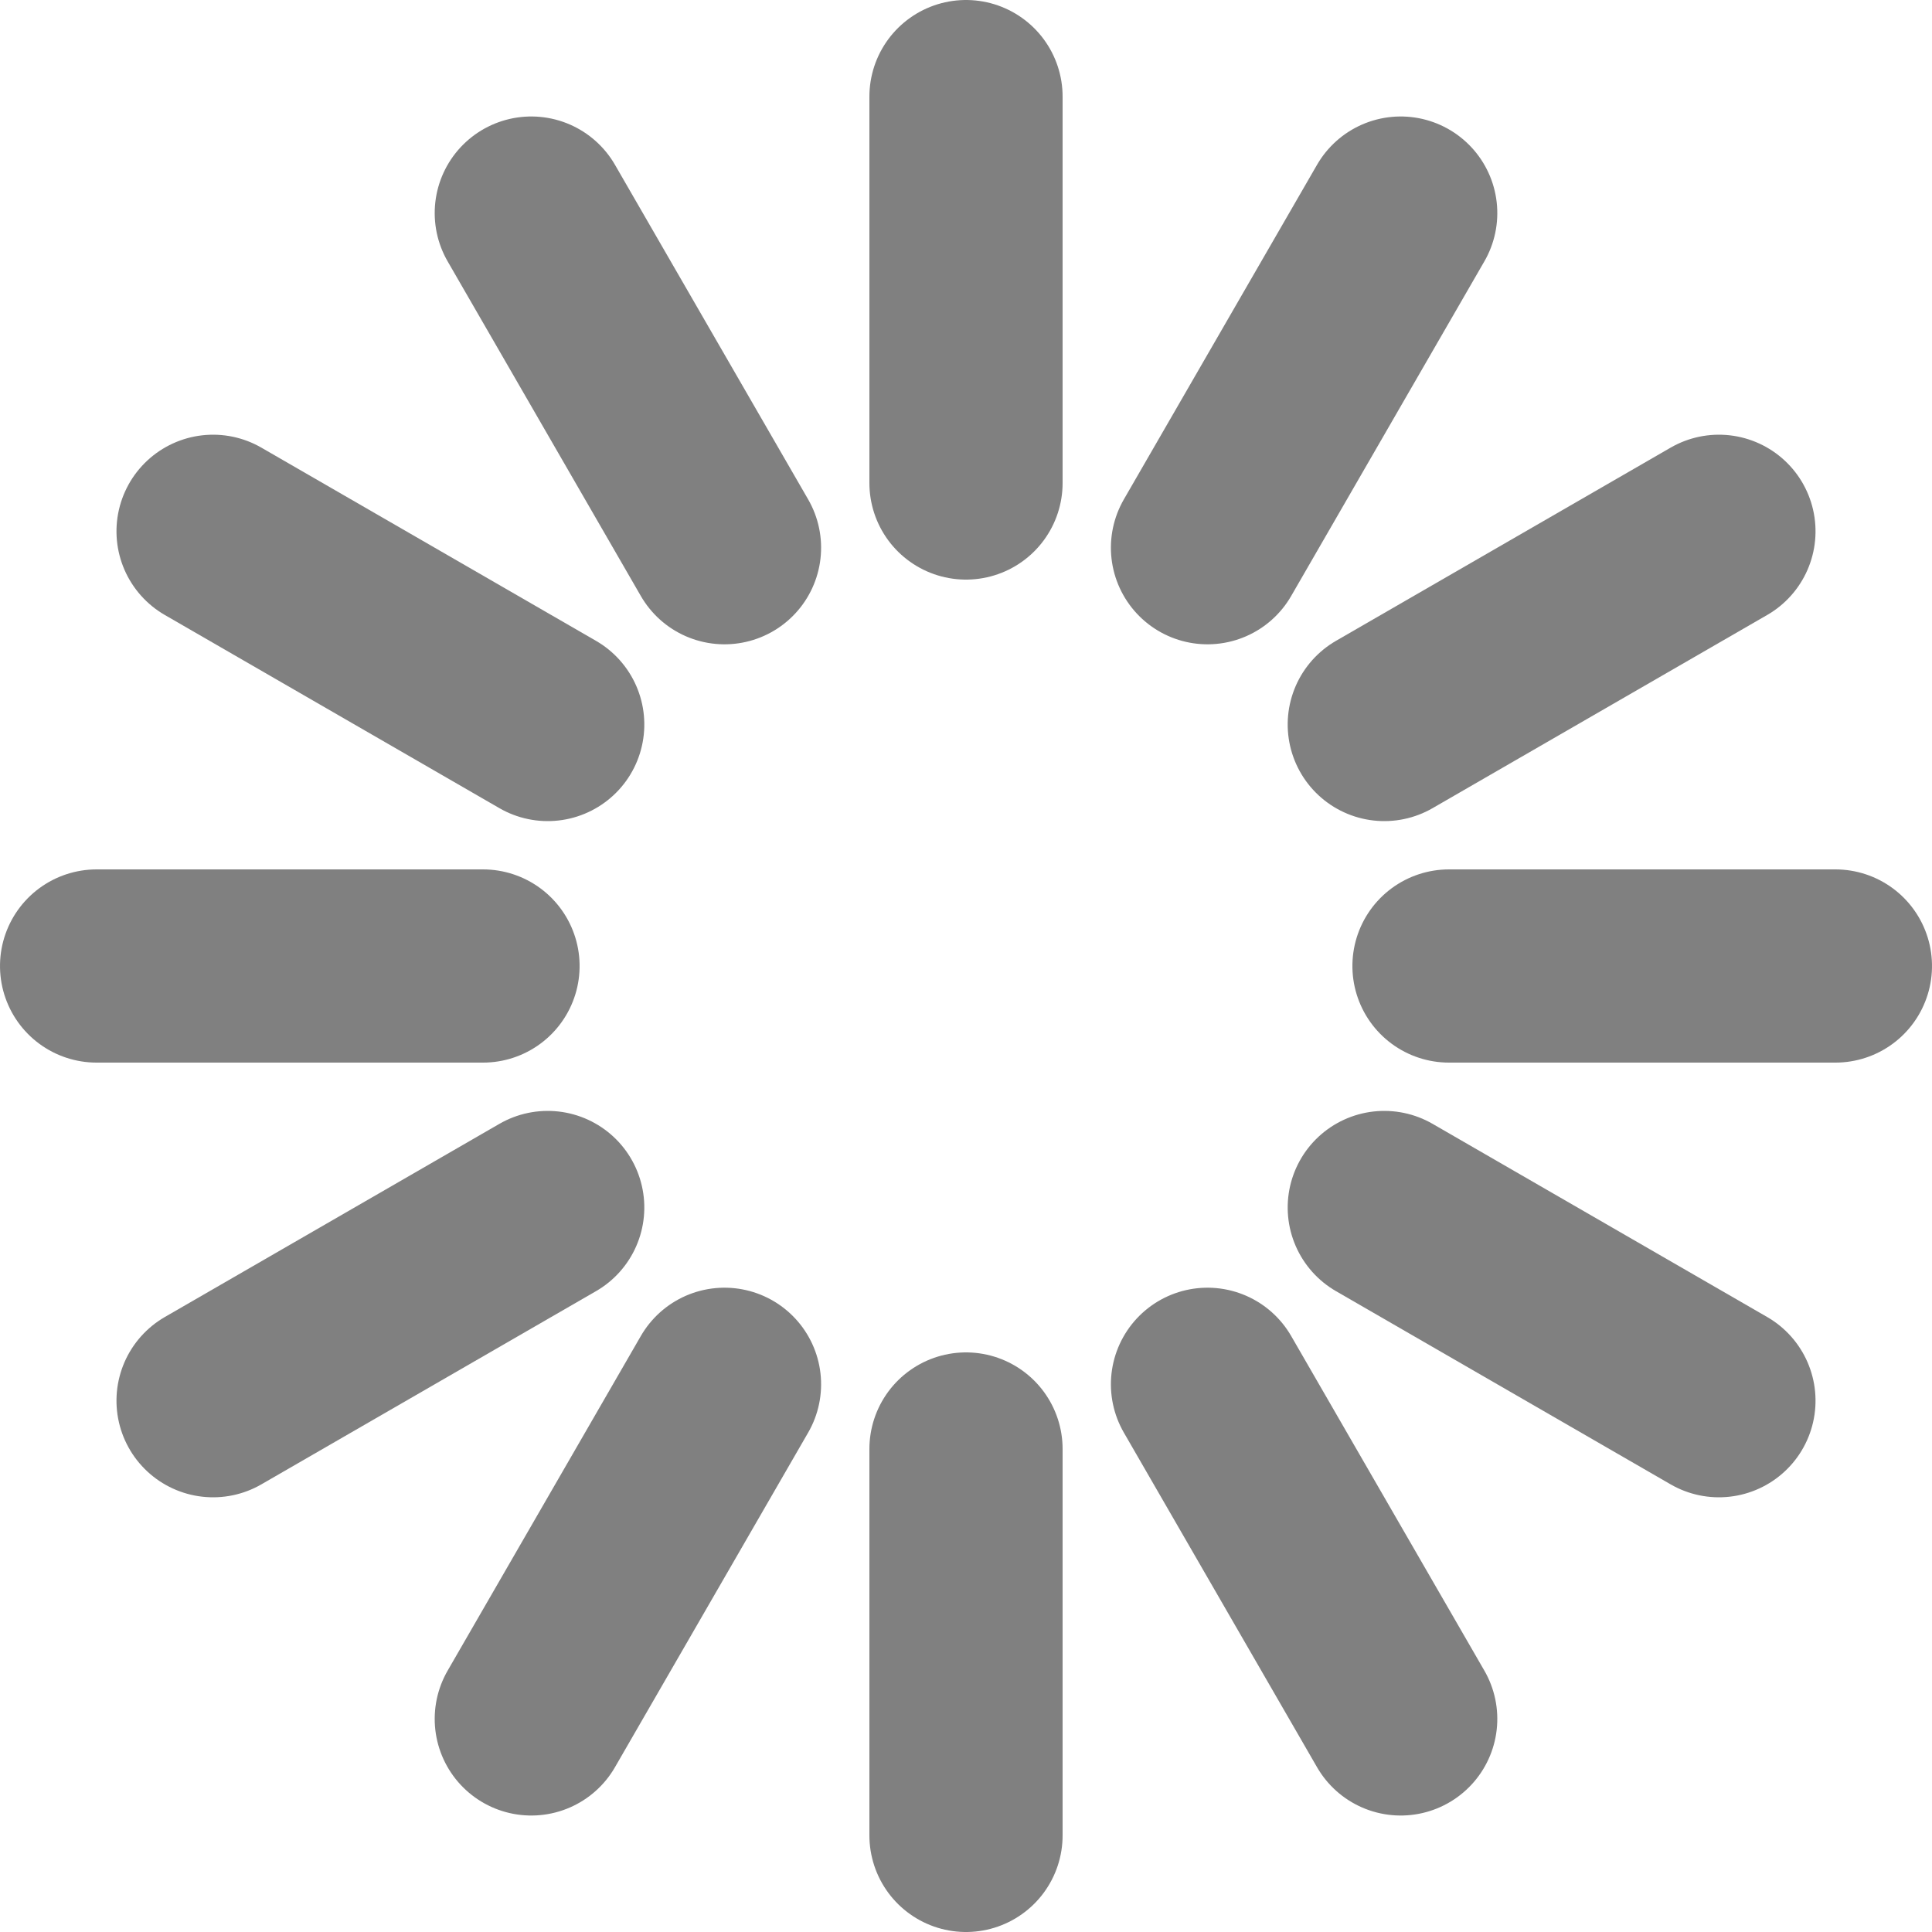 <svg version="1.1" xmlns="http://www.w3.org/2000/svg" xmlns:xlink="http://www.w3.org/1999/xlink" viewBox="-50 -50 100 100">
	<style type="text/css">
		@-webkit-keyframes fadeLoop {
			0%{opacity:1;}
			20%{opacity:0.4;}
			100%{opacity:0.4;}
		}
		@keyframes fadeLoop {
			0%{opacity:1;}
			20%{opacity:0.4;}
			100%{opacity:0.4;}
		}
		.element {
			-webkit-animation: fadeLoop 1.2s infinite;
			animation: fadeLoop 1.2s infinite;
			opacity:0.4;
			stroke-width:10;
			stroke-linecap:round;
			stroke:#808080;
		}
		.delay2{
			-webkit-animation-delay:100ms;
			animation-delay:100ms;
		}
		.delay3{
			-webkit-animation-delay:200ms;
			animation-delay:200ms;
		}
		.delay4{
			-webkit-animation-delay:300ms;
			animation-delay:300ms;
		}
		.delay5{
			-webkit-animation-delay:400ms;
			animation-delay:400ms;
		}
		.delay6{
			-webkit-animation-delay:500ms;
			animation-delay:500ms;
		}
		.delay7{
			-webkit-animation-delay:600ms;
			animation-delay:600ms;
		}
		.delay8{
			-webkit-animation-delay:700ms;
			animation-delay:700ms;
		}
		.delay9{
			-webkit-animation-delay:800ms;
			animation-delay:800ms;
		}
		.delay10{
			-webkit-animation-delay:900ms;
			animation-delay:900ms;
		}
		.delay11{
			-webkit-animation-delay:1000ms;
			animation-delay:1000ms;
		}
		.delay12{
			-webkit-animation-delay:1100ms;
			animation-delay:1100ms;
		}
	</style>
	<defs>
		<line id="Line" x1="0" y1="-25" x2="0" y2="-45"/>
	</defs>
	<use class="element delay1" xlink:href="#Line" transform="rotate(0)"/>
	<use class="element delay2" xlink:href="#Line" transform="rotate(30)"/>
	<use class="element delay3" xlink:href="#Line" transform="rotate(60)"/>
	<use class="element delay4" xlink:href="#Line" transform="rotate(90)"/>
	<use class="element delay5" xlink:href="#Line" transform="rotate(120)"/>
	<use class="element delay6" xlink:href="#Line" transform="rotate(150)"/>
	<use class="element delay7" xlink:href="#Line" transform="rotate(180)"/>
	<use class="element delay8" xlink:href="#Line" transform="rotate(210)"/>
	<use class="element delay9" xlink:href="#Line" transform="rotate(240)"/>
	<use class="element delay10" xlink:href="#Line" transform="rotate(270)"/>
	<use class="element delay11" xlink:href="#Line" transform="rotate(300)"/>
	<use class="element delay12" xlink:href="#Line" transform="rotate(330)"/>
</svg>